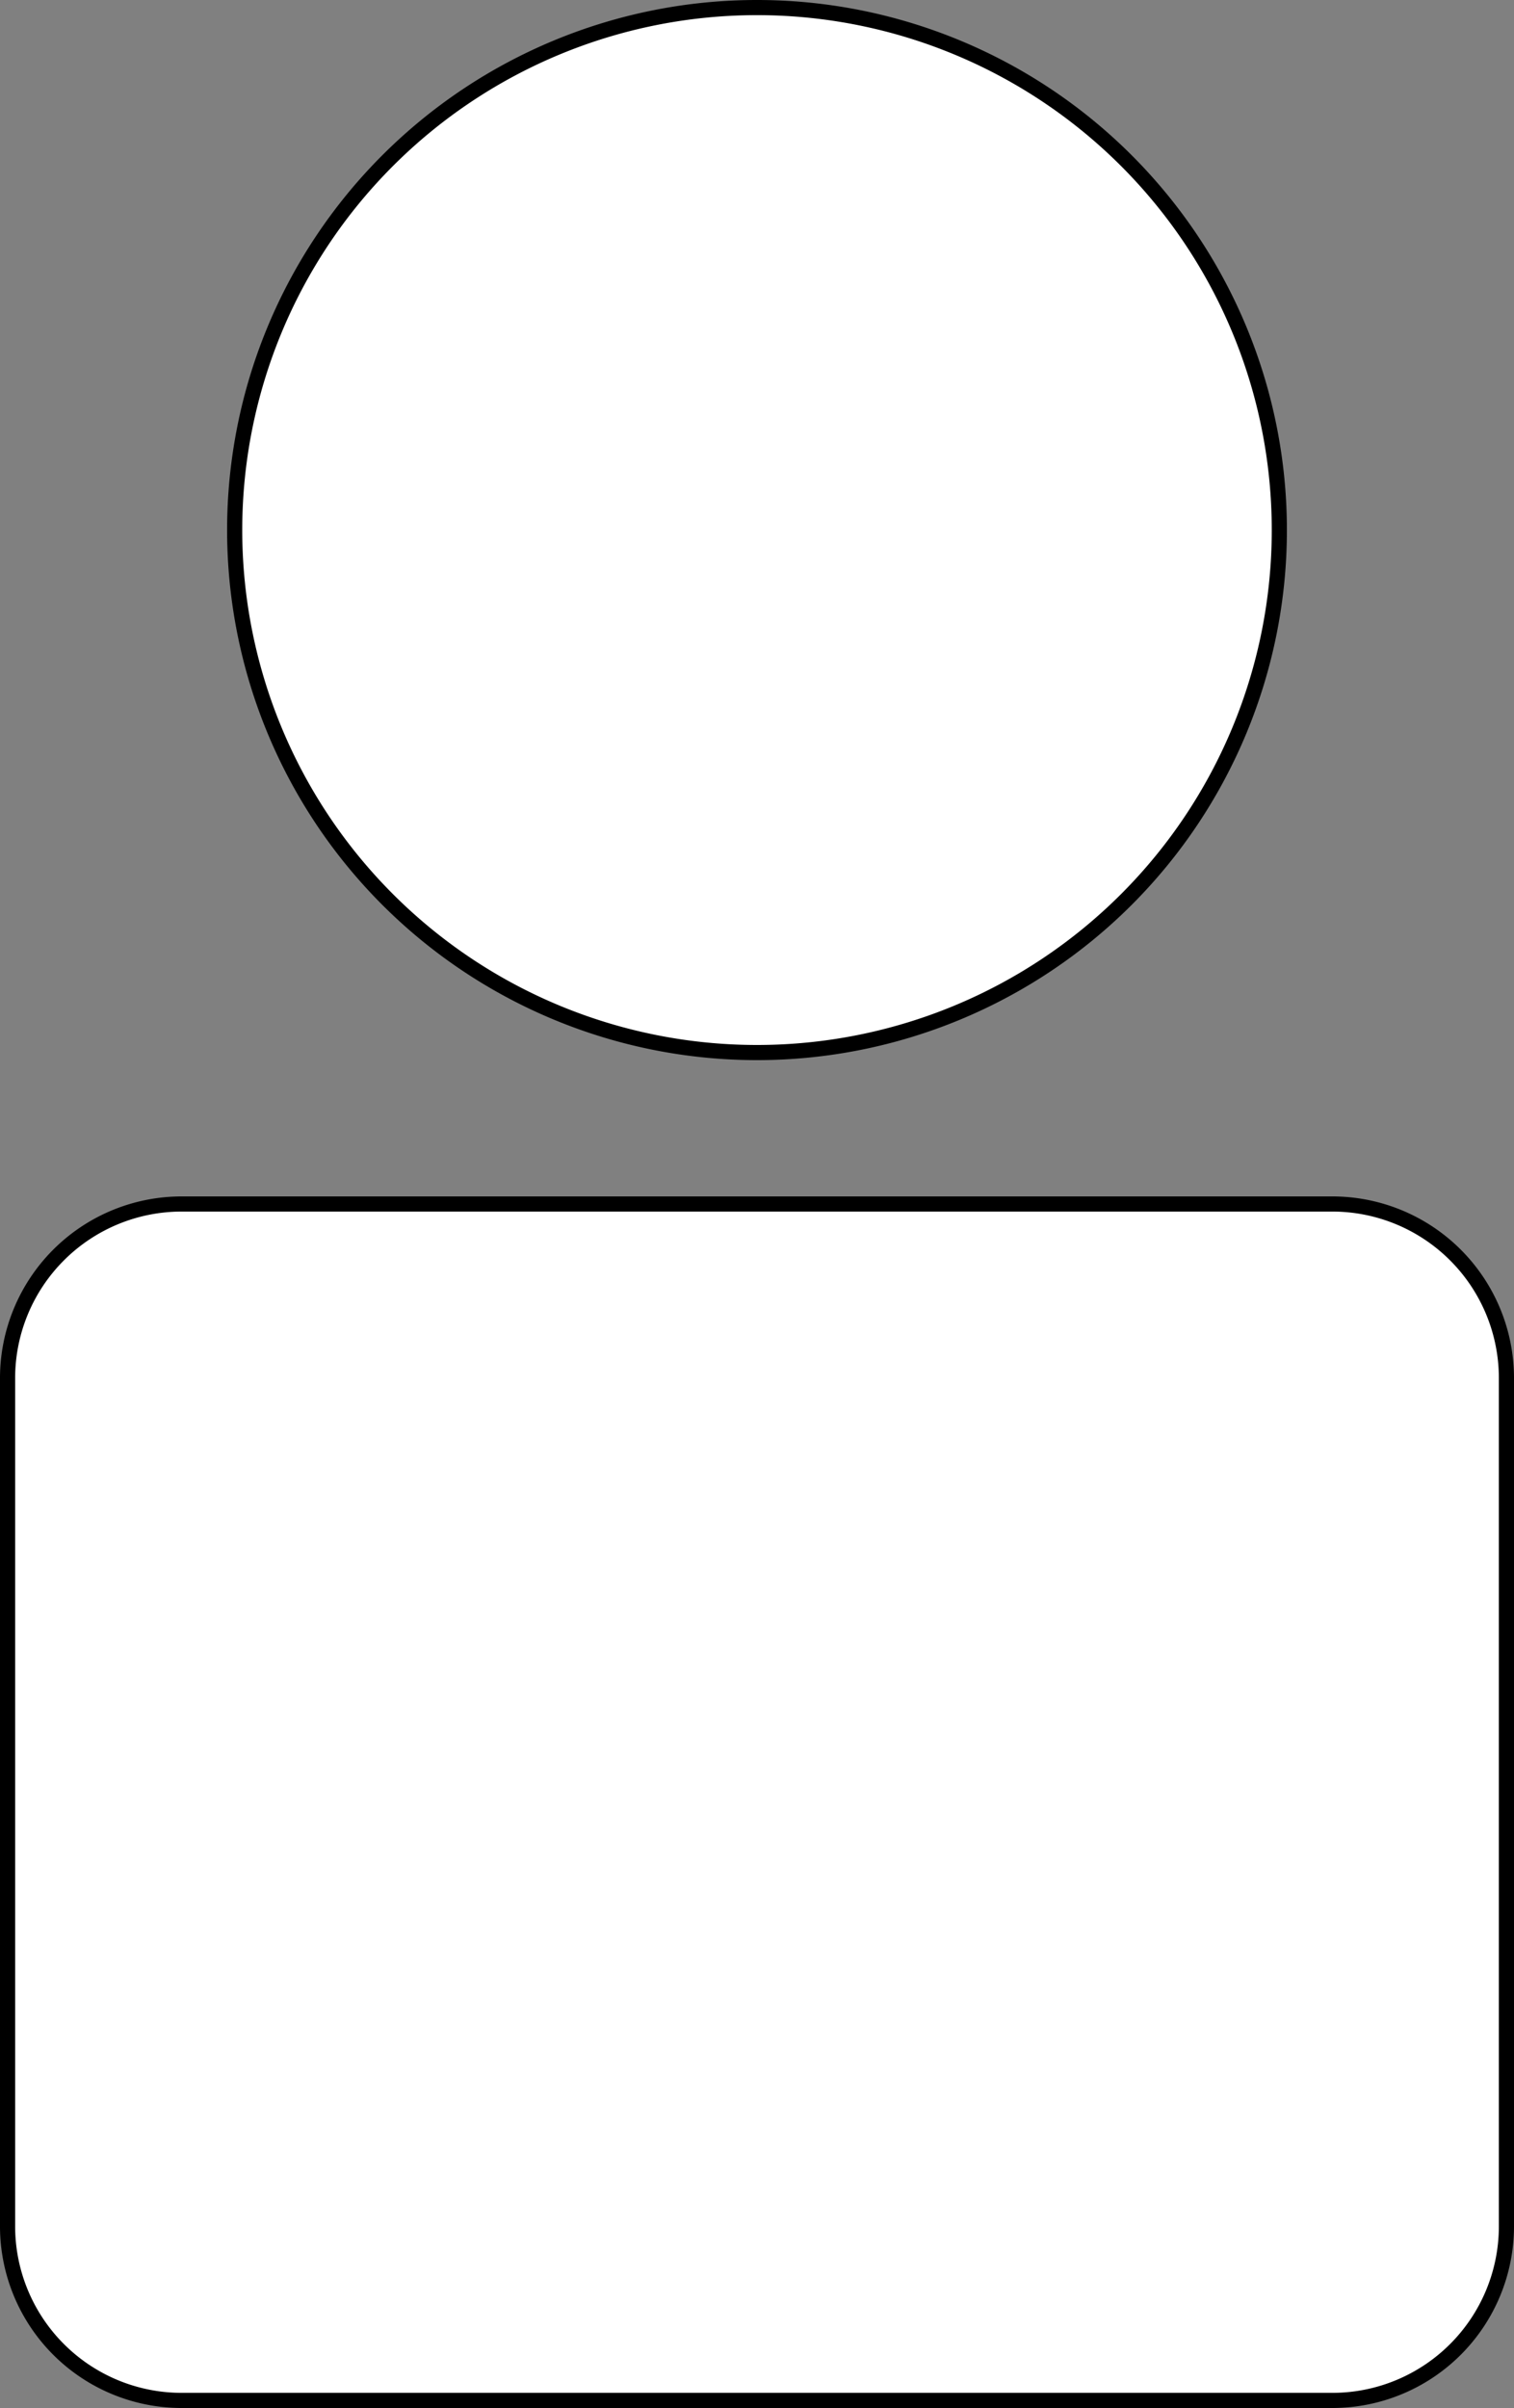 <svg id="Layer_1" data-name="Layer 1" xmlns="http://www.w3.org/2000/svg" viewBox="0 0 100 159">
  <rect x="0" y="0" width="100" height="159" fill="#808080" stroke="none"/>
  <title>user</title>
  <g>
    <path d="M87,248.5A11.51,11.51,0,0,1,75.5,237V181A11.51,11.51,0,0,1,87,169.5h76A11.51,11.51,0,0,1,174.5,181v56A11.51,11.51,0,0,1,163,248.5Zm38-89A34.5,34.5,0,1,1,159.5,125,34.54,34.54,0,0,1,125,159.5Z" transform="translate(-75 -90)" fill="#fff"/>
    <path d="M125,91a34,34,0,1,1-34,34,34,34,0,0,1,34-34m38,79a11,11,0,0,1,11,11v56a11,11,0,0,1-11,11H87a11,11,0,0,1-11-11V181a11,11,0,0,1,11-11h76M125,90a35,35,0,1,0,35,35,35,35,0,0,0-35-35Zm38,79H87a12,12,0,0,0-12,12v56a12,12,0,0,0,12,12h76a12,12,0,0,0,12-12V181a12,12,0,0,0-12-12Z" transform="translate(-75 -90)"/>
  </g>
</svg>
